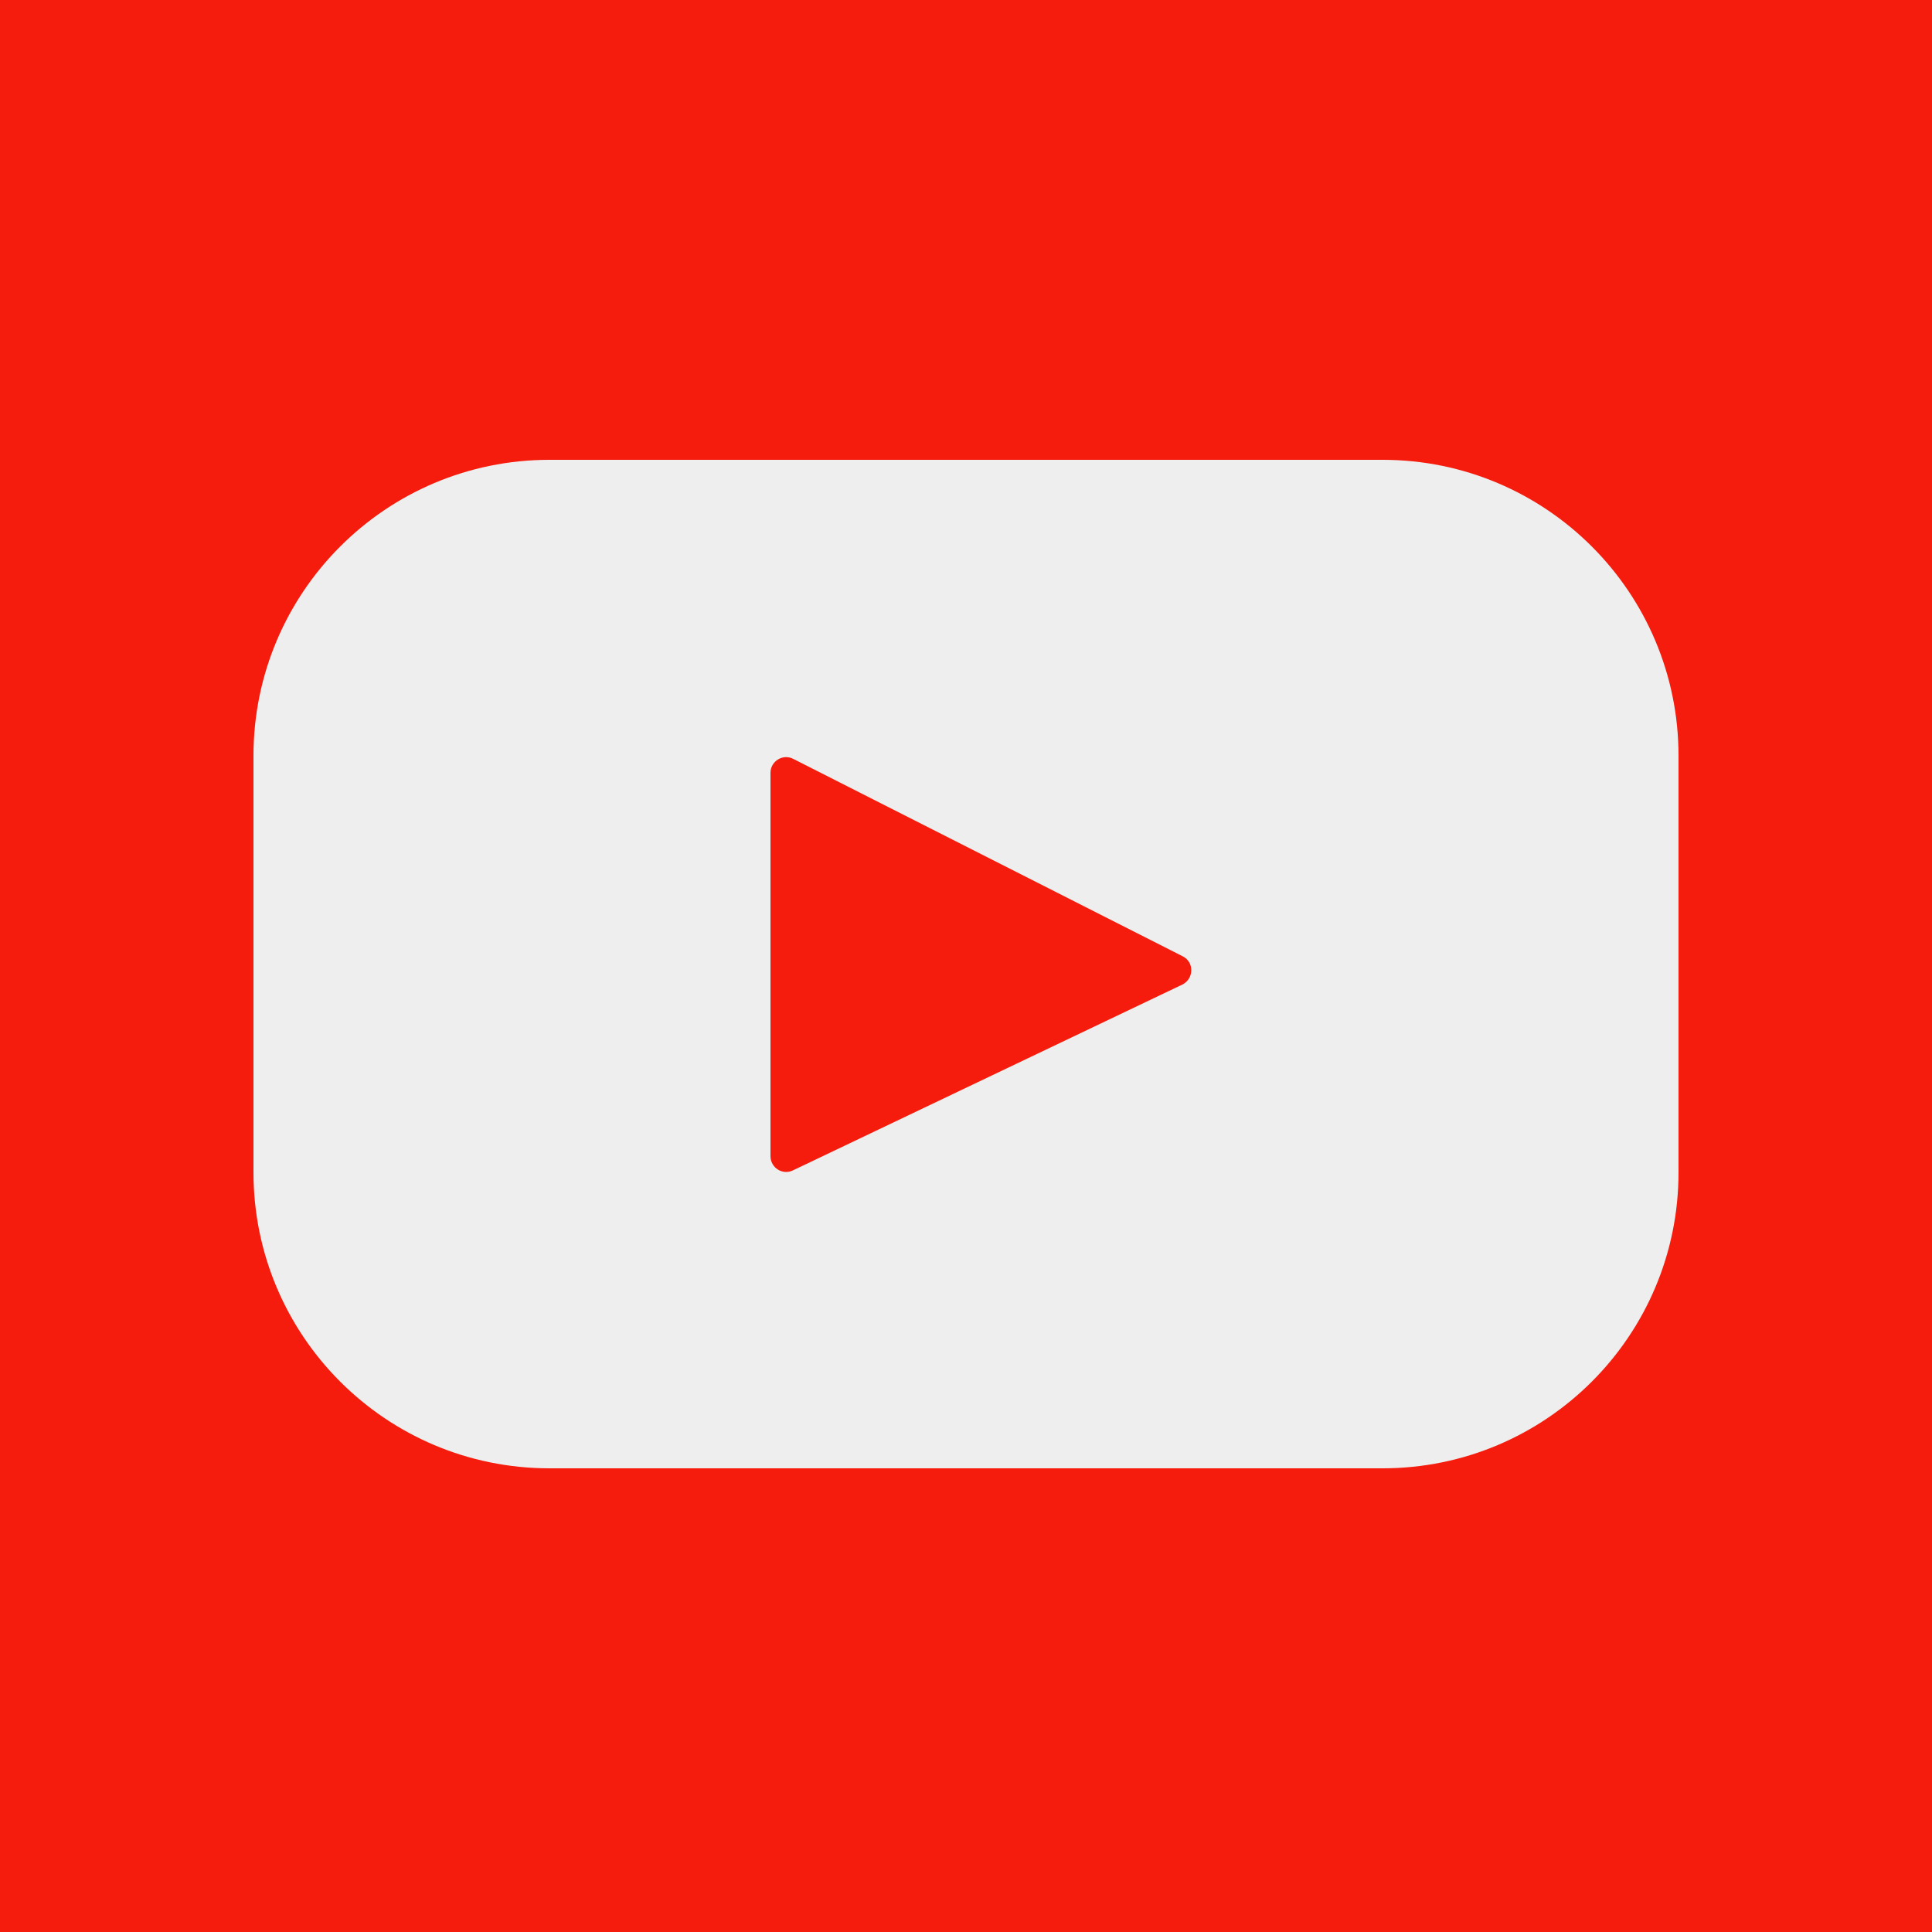 <?xml version="1.0" encoding="utf-8"?>
<!-- Generator: Adobe Illustrator 20.1.0, SVG Export Plug-In . SVG Version: 6.00 Build 0)  -->
<svg version="1.1" xmlns="http://www.w3.org/2000/svg" xmlns:xlink="http://www.w3.org/1999/xlink" x="0px" y="0px"
	 viewBox="0 0 500 500" style="enable-background:new 0 0 500 500;" xml:space="preserve">
<style type="text/css">
	.st0{fill:#F61C0D;}
	.st1{clip-path:url(#SVGID_2_);fill:#EEEEEE;}
</style>
<g id="Layer_2">
	<rect x="-20.5" y="-18.9" class="st0" width="539" height="539"/>
</g>
<g id="Layer_1">
	<g>
		<g>
			<defs>
				<rect id="SVGID_1_" x="65.6" y="119.1" width="368.9" height="261.8"/>
			</defs>
			<clipPath id="SVGID_2_">
				<use xlink:href="#SVGID_1_"  style="overflow:visible;"/>
			</clipPath>
			<path class="st1" d="M357.8,119H142.2c-42.3,0-76.6,34.3-76.6,76.6v107.8c0,42.3,34.3,76.6,76.6,76.6h215.6
				c42.3,0,76.6-34.3,76.6-76.6V195.6C434.4,153.3,400.1,119,357.8,119L357.8,119z M306,254.8l-100.8,48.1c-2.7,1.3-5.8-0.7-5.8-3.7
				V200c0-3,3.2-5,5.9-3.6l100.8,51.1C309.1,249,309,253.3,306,254.8L306,254.8z M306,254.8"/>
		</g>
	</g>
</g>
</svg>
